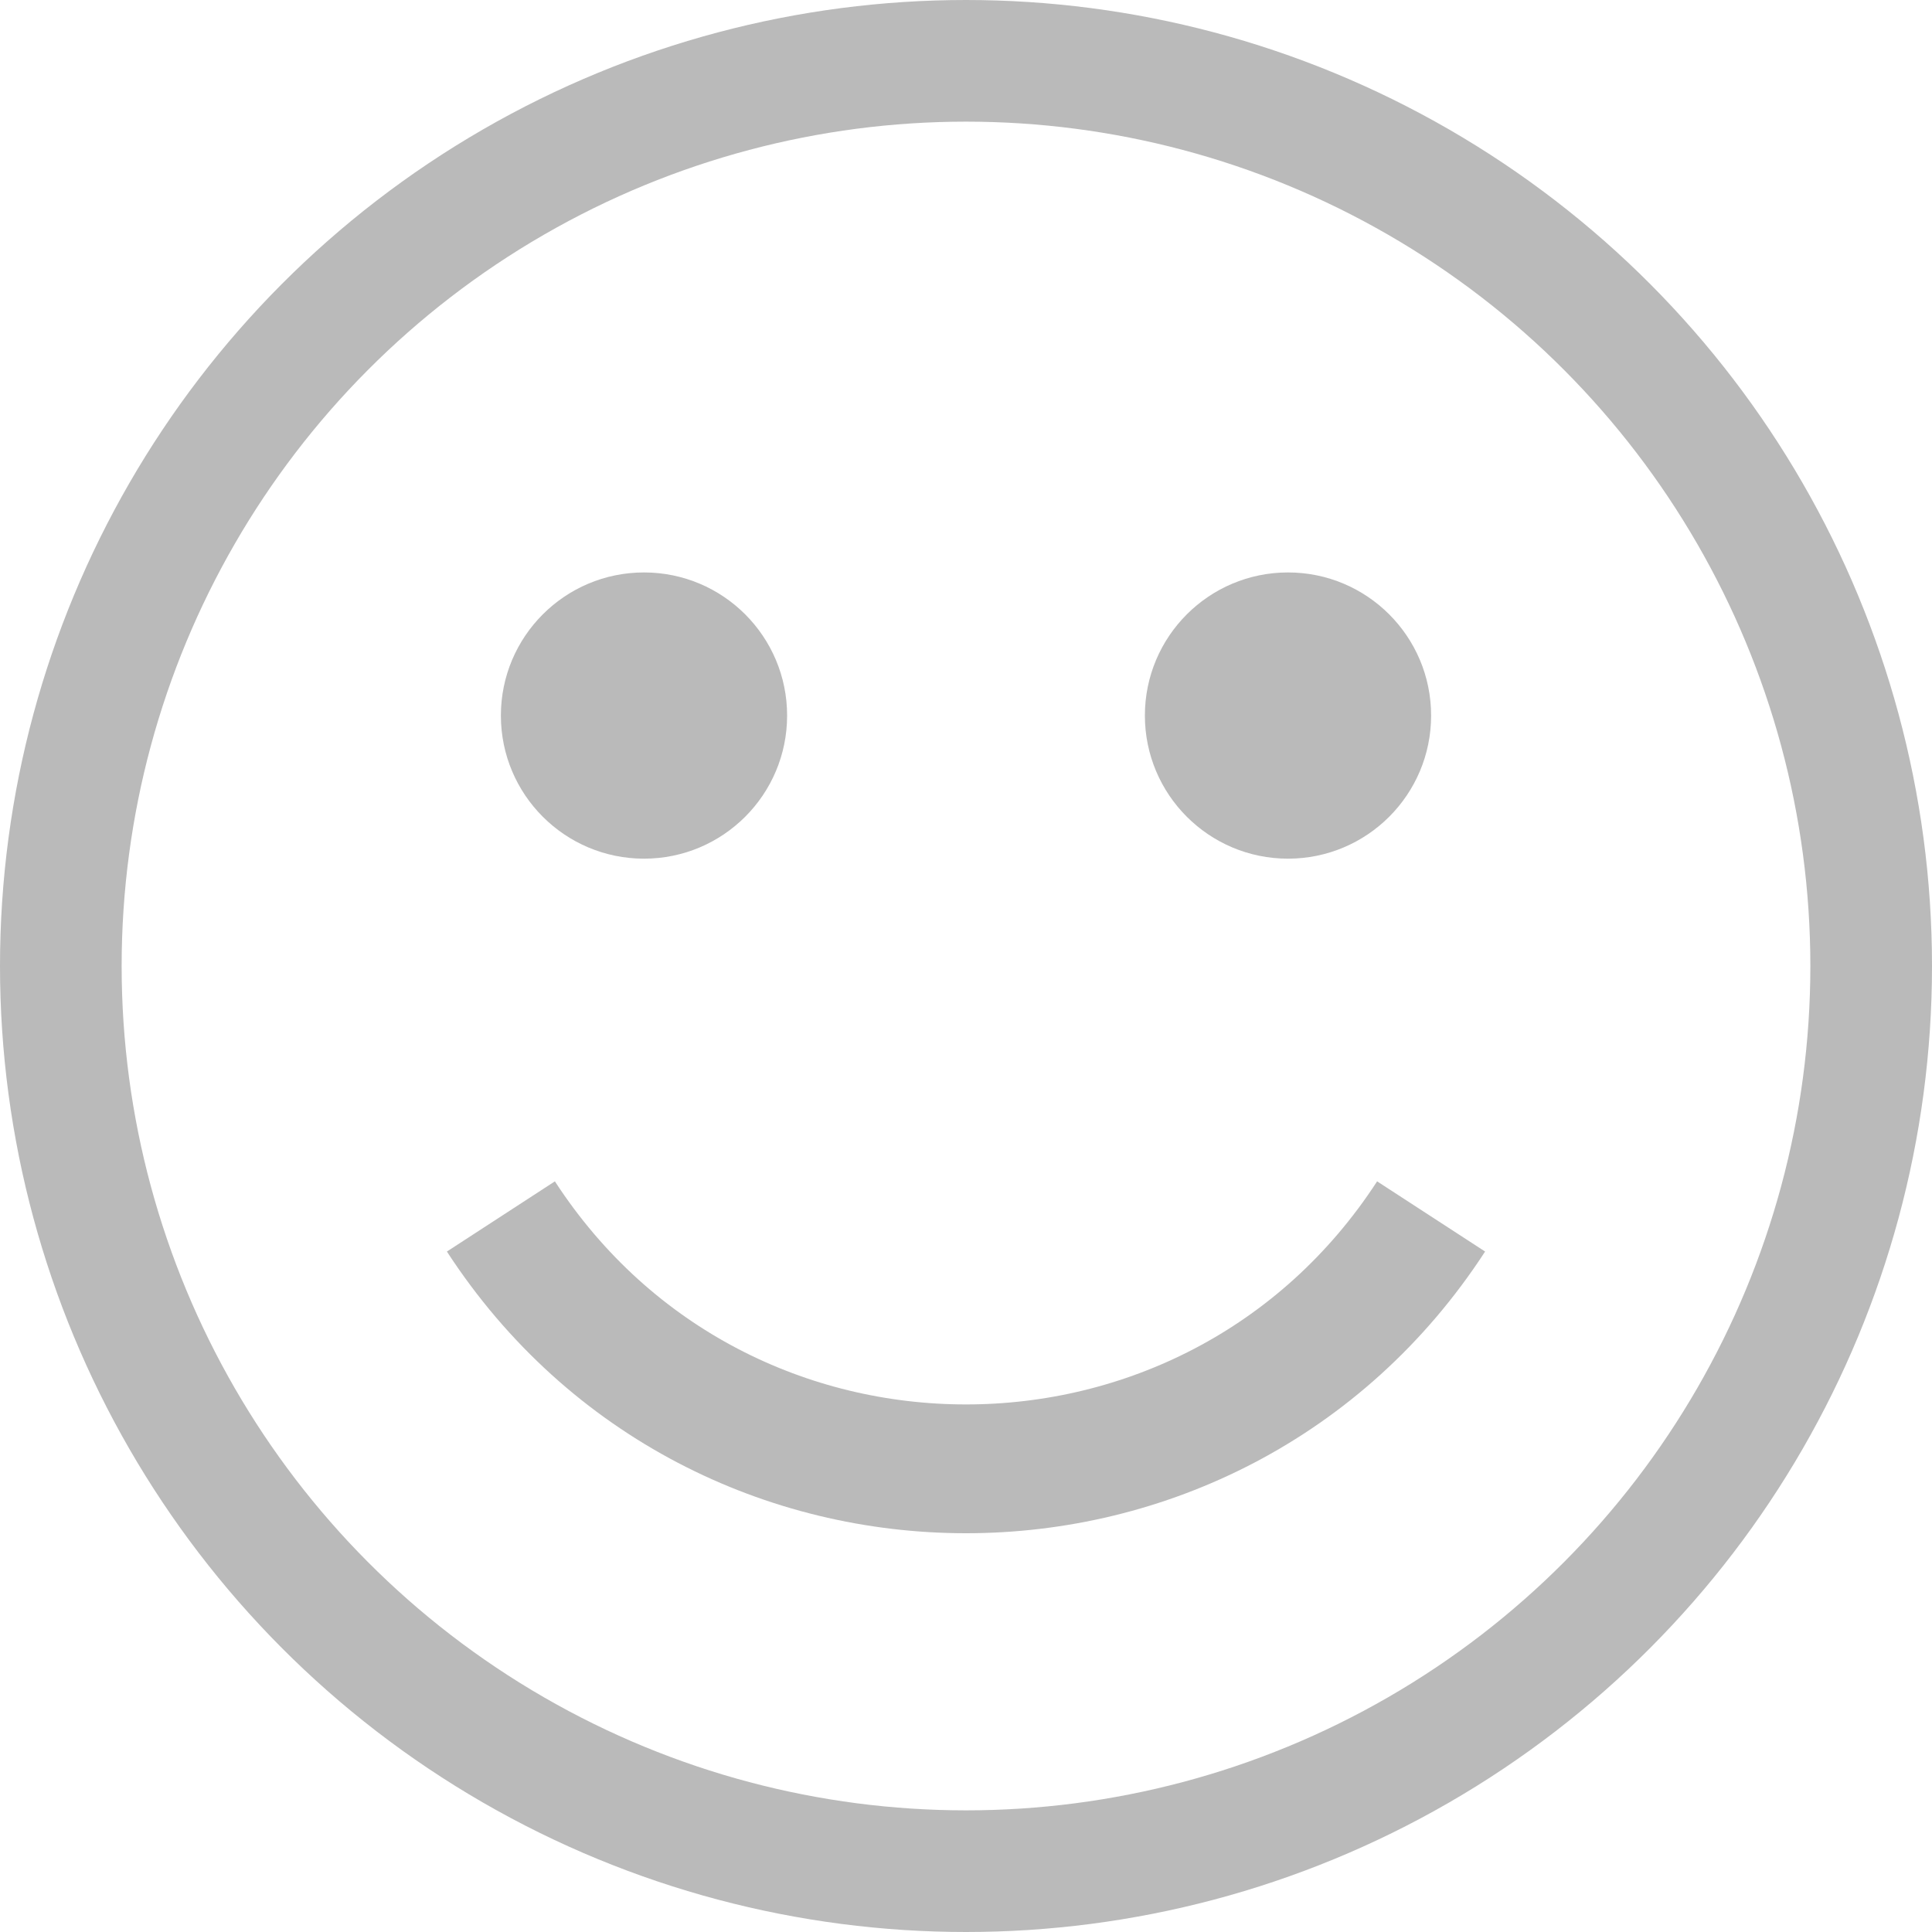 <svg width="27" height="27" viewBox="0 0 27 27" fill="none" xmlns="http://www.w3.org/2000/svg">
<circle cx="13.5" cy="13.5" r="12.65" stroke="#BABABA" stroke-width="1.7"/>
<circle cx="9" cy="10" r="2" fill="#BABABA"/>
<circle cx="18" cy="10" r="2" fill="#BABABA"/>
<path d="M7 17V17C10.057 21.703 16.943 21.703 20 17V17" stroke="#BABABA" stroke-width="1.8"/>
</svg>
